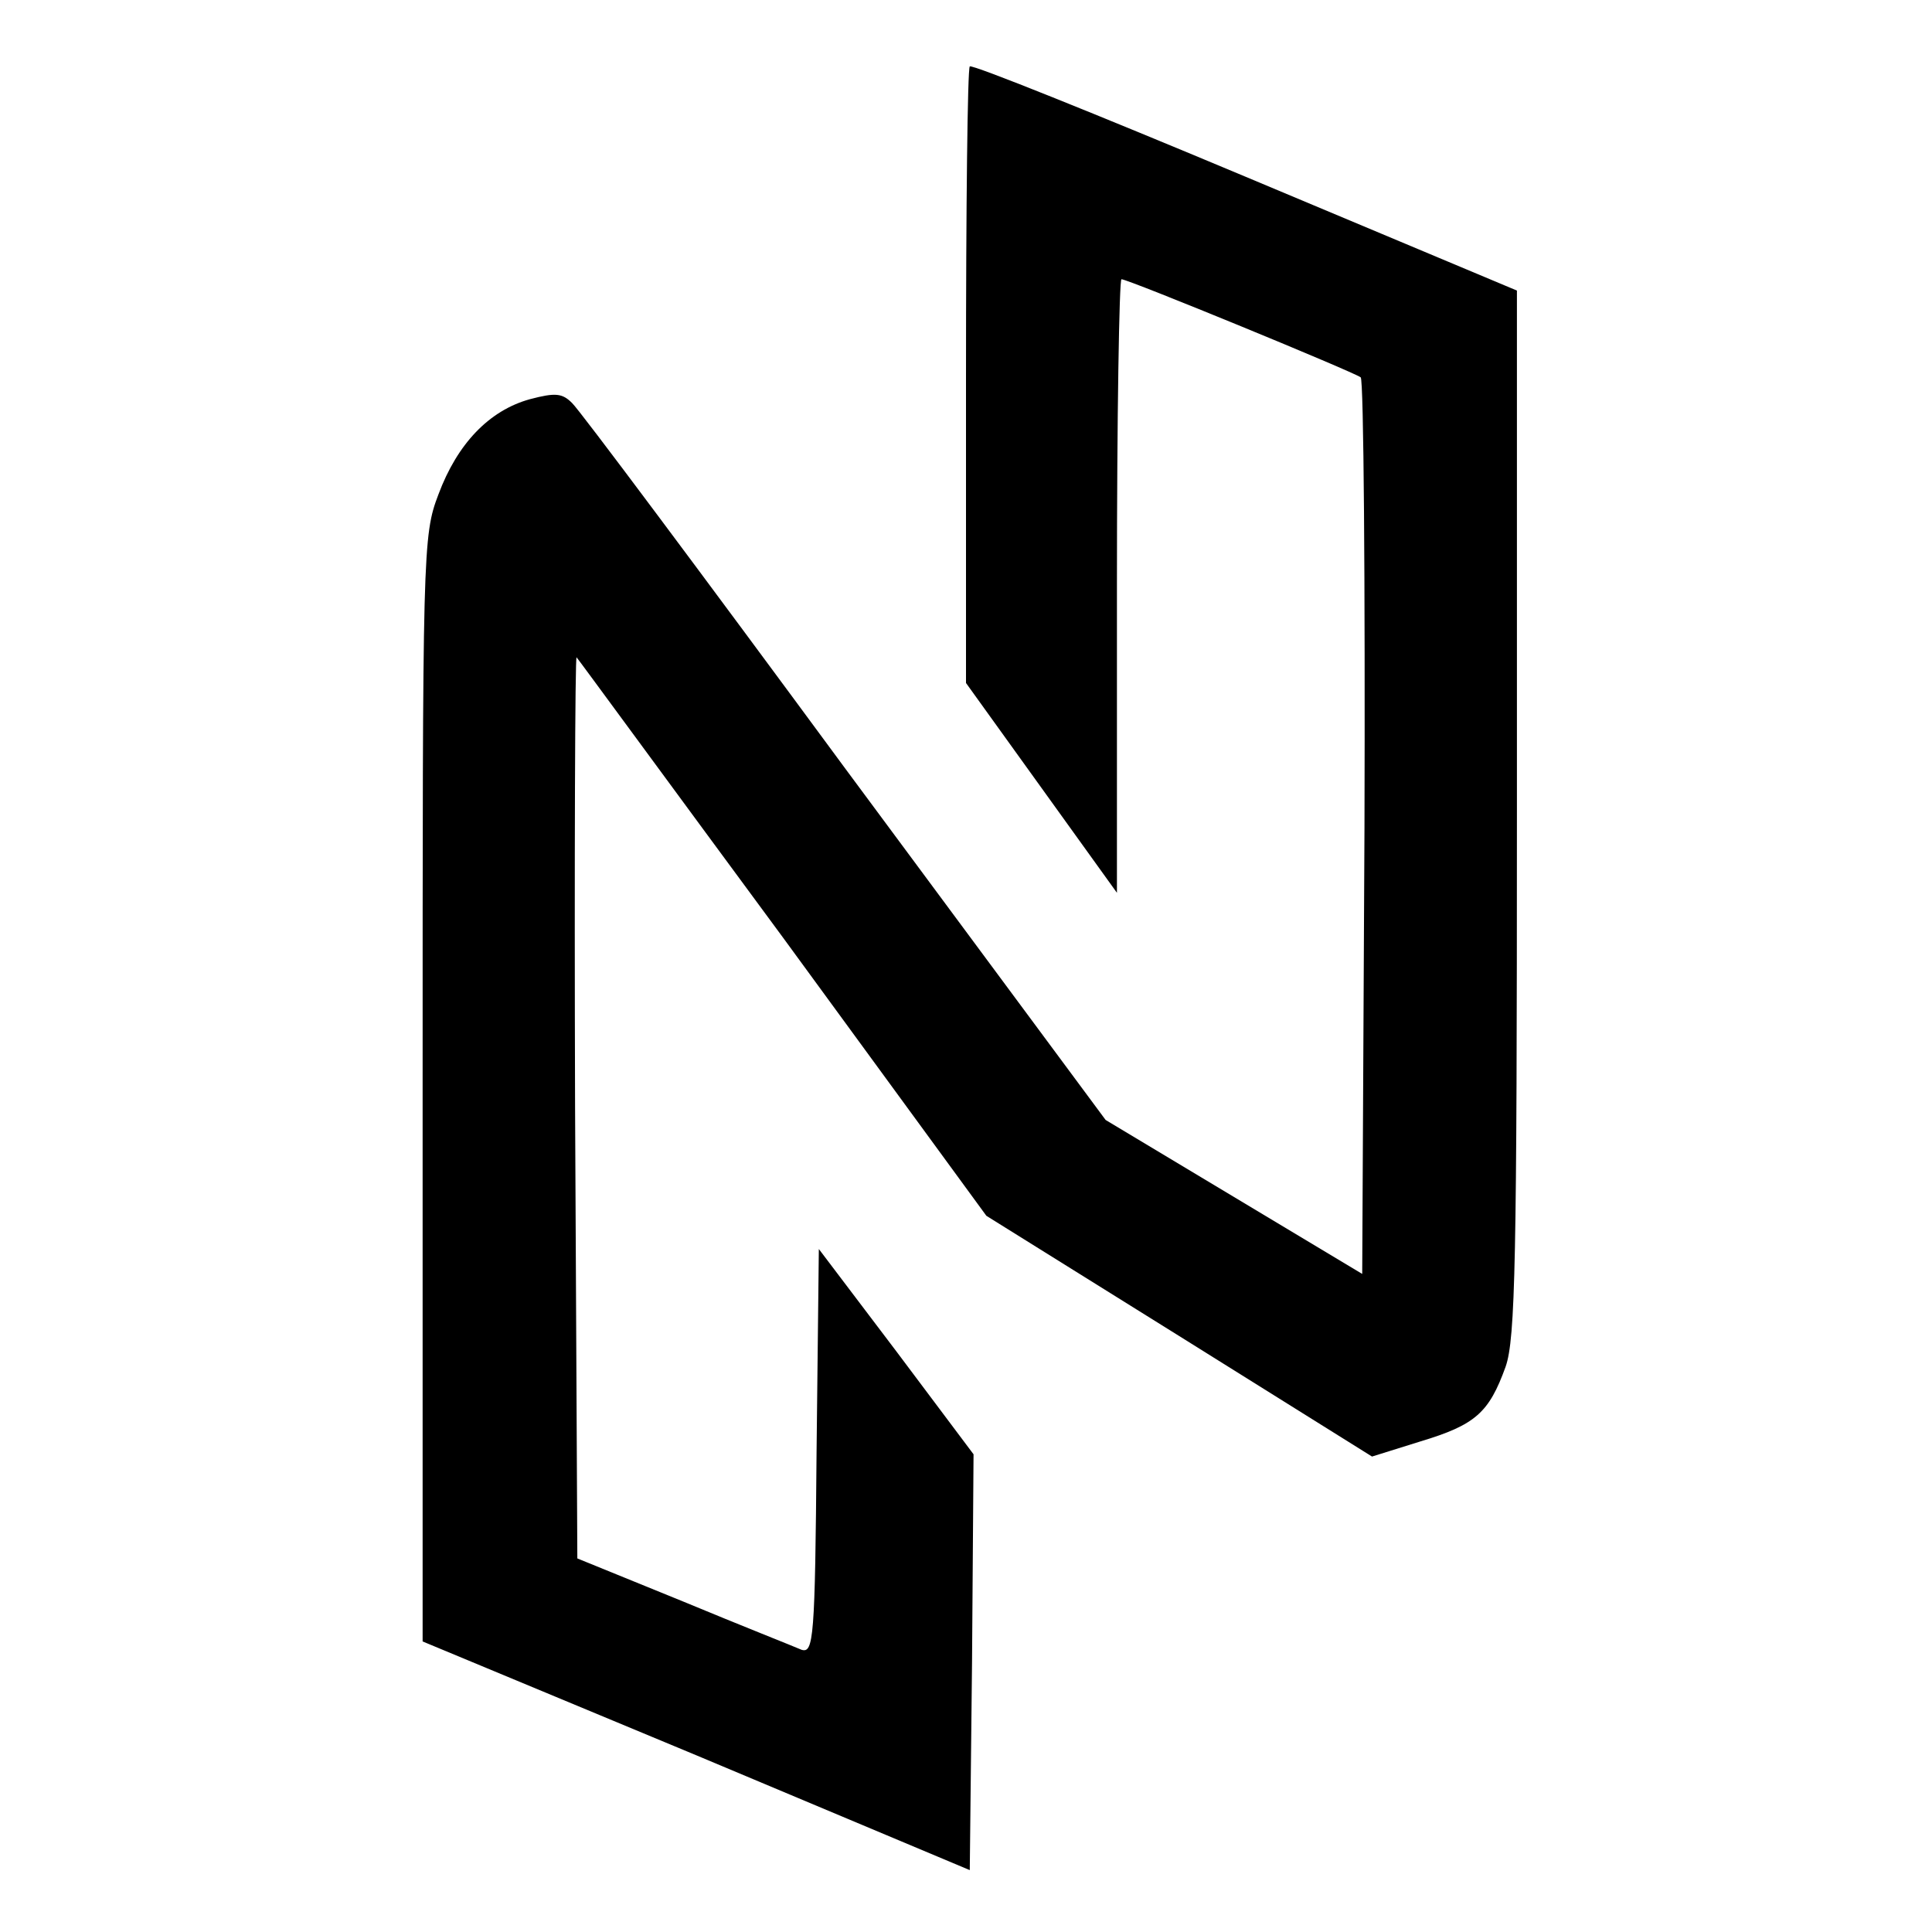 <?xml version="1.0" standalone="no"?>
<!DOCTYPE svg PUBLIC "-//W3C//DTD SVG 20010904//EN"
 "http://www.w3.org/TR/2001/REC-SVG-20010904/DTD/svg10.dtd">
<svg version="1.0" xmlns="http://www.w3.org/2000/svg"
 width="256pt" height="256pt" viewBox="0 0 256 256"
 preserveAspectRatio="xMidYMid meet">

<g transform="translate(0,256) scale(0.1,-0.1)"
fill="#000000" stroke="none">
<path d="M1285 2472 c-3 -3 -5 -188 -5 -411 l0 -406 100 -139 100 -139 0 407
c0 223 3 406 6 406 9 0 308 -123 317 -130 4 -3 6 -272 5 -597 l-3 -591 -170
102 -170 102 -346 467 c-190 258 -352 475 -361 483 -13 13 -22 14 -56 5 -54
-15 -96 -59 -121 -126 -21 -55 -21 -72 -21 -788 l0 -732 363 -151 362 -152 3
276 2 275 -102 136 -103 136 -3 -268 c-2 -249 -4 -268 -20 -263 -9 4 -80 32
-157 64 l-140 57 -3 599 c-1 330 0 598 2 595 2 -2 125 -170 274 -372 l269
-368 255 -159 256 -160 64 20 c73 22 91 38 113 99 13 37 15 141 15 735 l0 691
-360 151 c-198 83 -362 149 -365 146z"/>
</g>
</svg>
